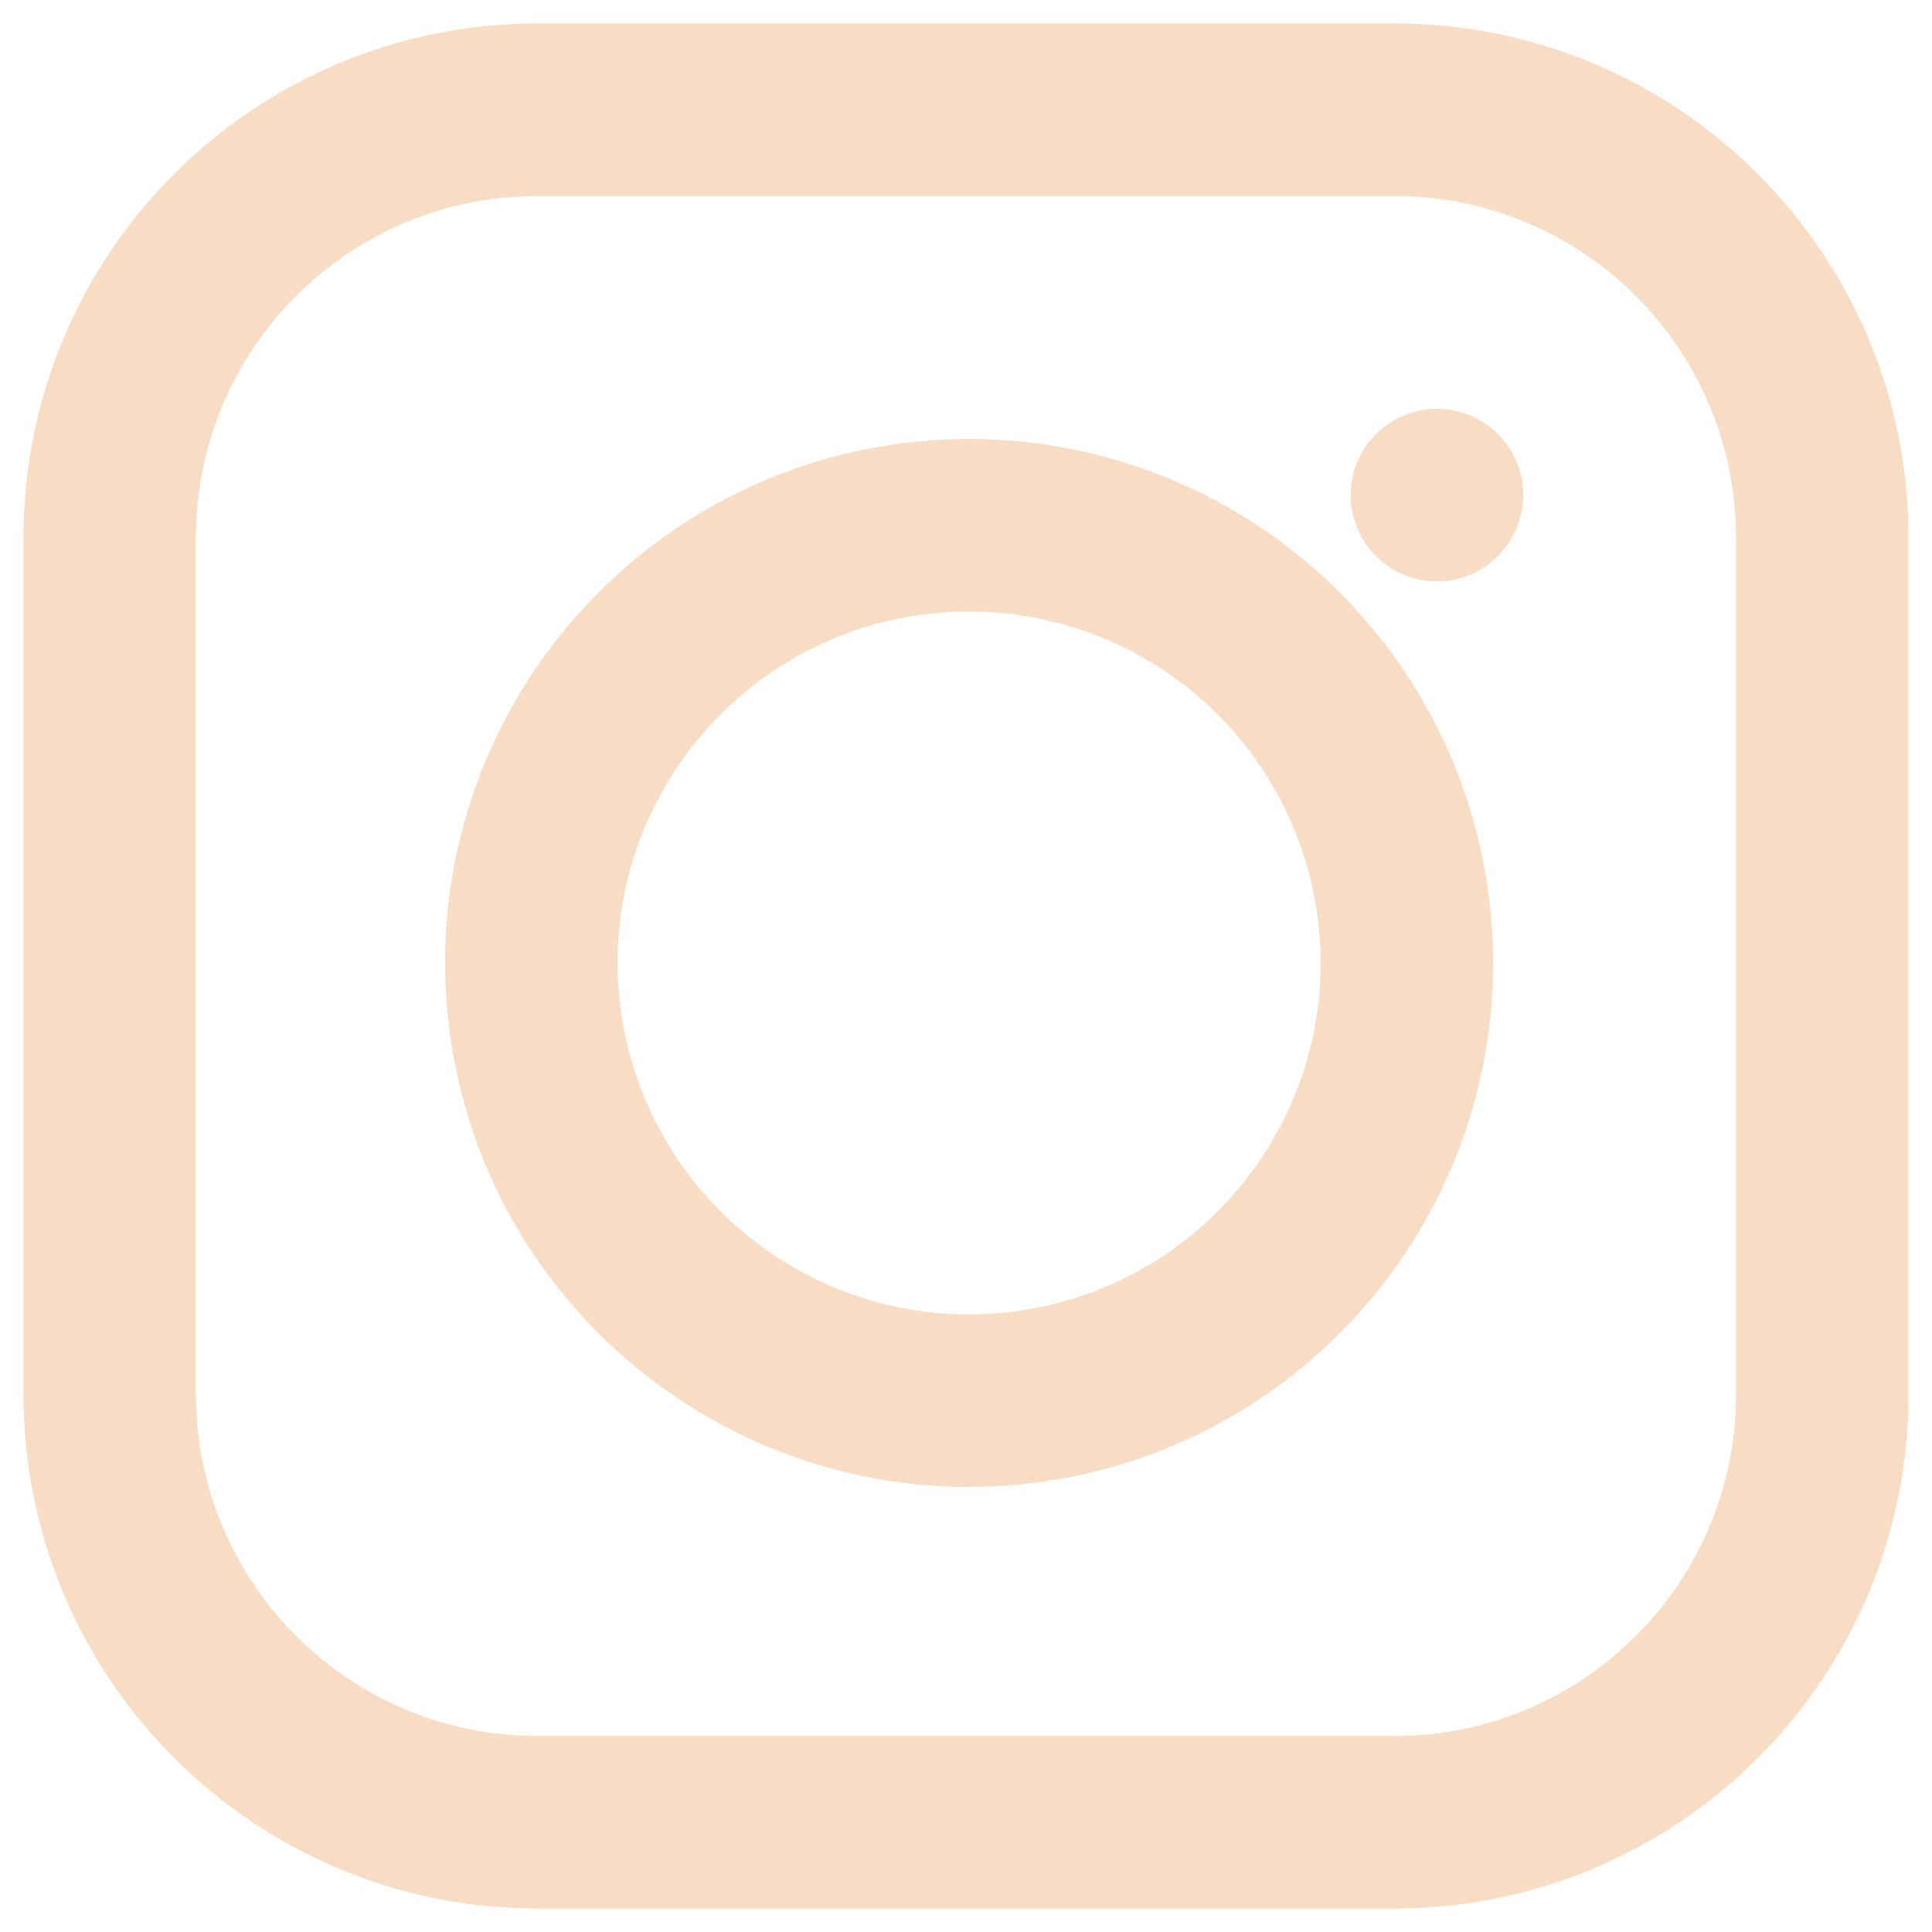 <?xml version="1.0" encoding="utf-8"?>
<!-- Generator: Adobe Illustrator 27.5.0, SVG Export Plug-In . SVG Version: 6.00 Build 0)  -->
<svg version="1.1" id="Layer_1" xmlns="http://www.w3.org/2000/svg" xmlns:xlink="http://www.w3.org/1999/xlink" x="0px" y="0px"
	 viewBox="0 0 56 56" style="enable-background:new 0 0 56 56;" xml:space="preserve">
<style type="text/css">
	.st0{fill:none;stroke:#F9DCC4;stroke-width:5;stroke-linecap:round;stroke-linejoin:round;}
</style>
<g id="Icon_feather-instagram" transform="translate(0.6 0.6)">
	<path id="Path_15" class="st0" d="M14.99,2.58h24.82c6.86,0,12.41,5.56,12.41,12.41v24.82c0,6.86-5.56,12.41-12.41,12.41H14.99
		c-6.86,0-12.41-5.56-12.41-12.41V14.99C2.58,8.13,8.13,2.58,14.99,2.58z"/>
	<path id="Path_16" class="st0" d="M40.04,25.45c1.03,6.93-3.76,13.38-10.69,14.41c-6.93,1.03-13.38-3.76-14.41-10.69
		c-1.03-6.93,3.76-13.38,10.69-14.41c1.23-0.18,2.48-0.18,3.71,0C34.88,15.58,39.22,19.92,40.04,25.45z"/>
	<path id="Path_17" class="st0" d="M41.05,13.75L41.05,13.75"/>
</g>
</svg>
